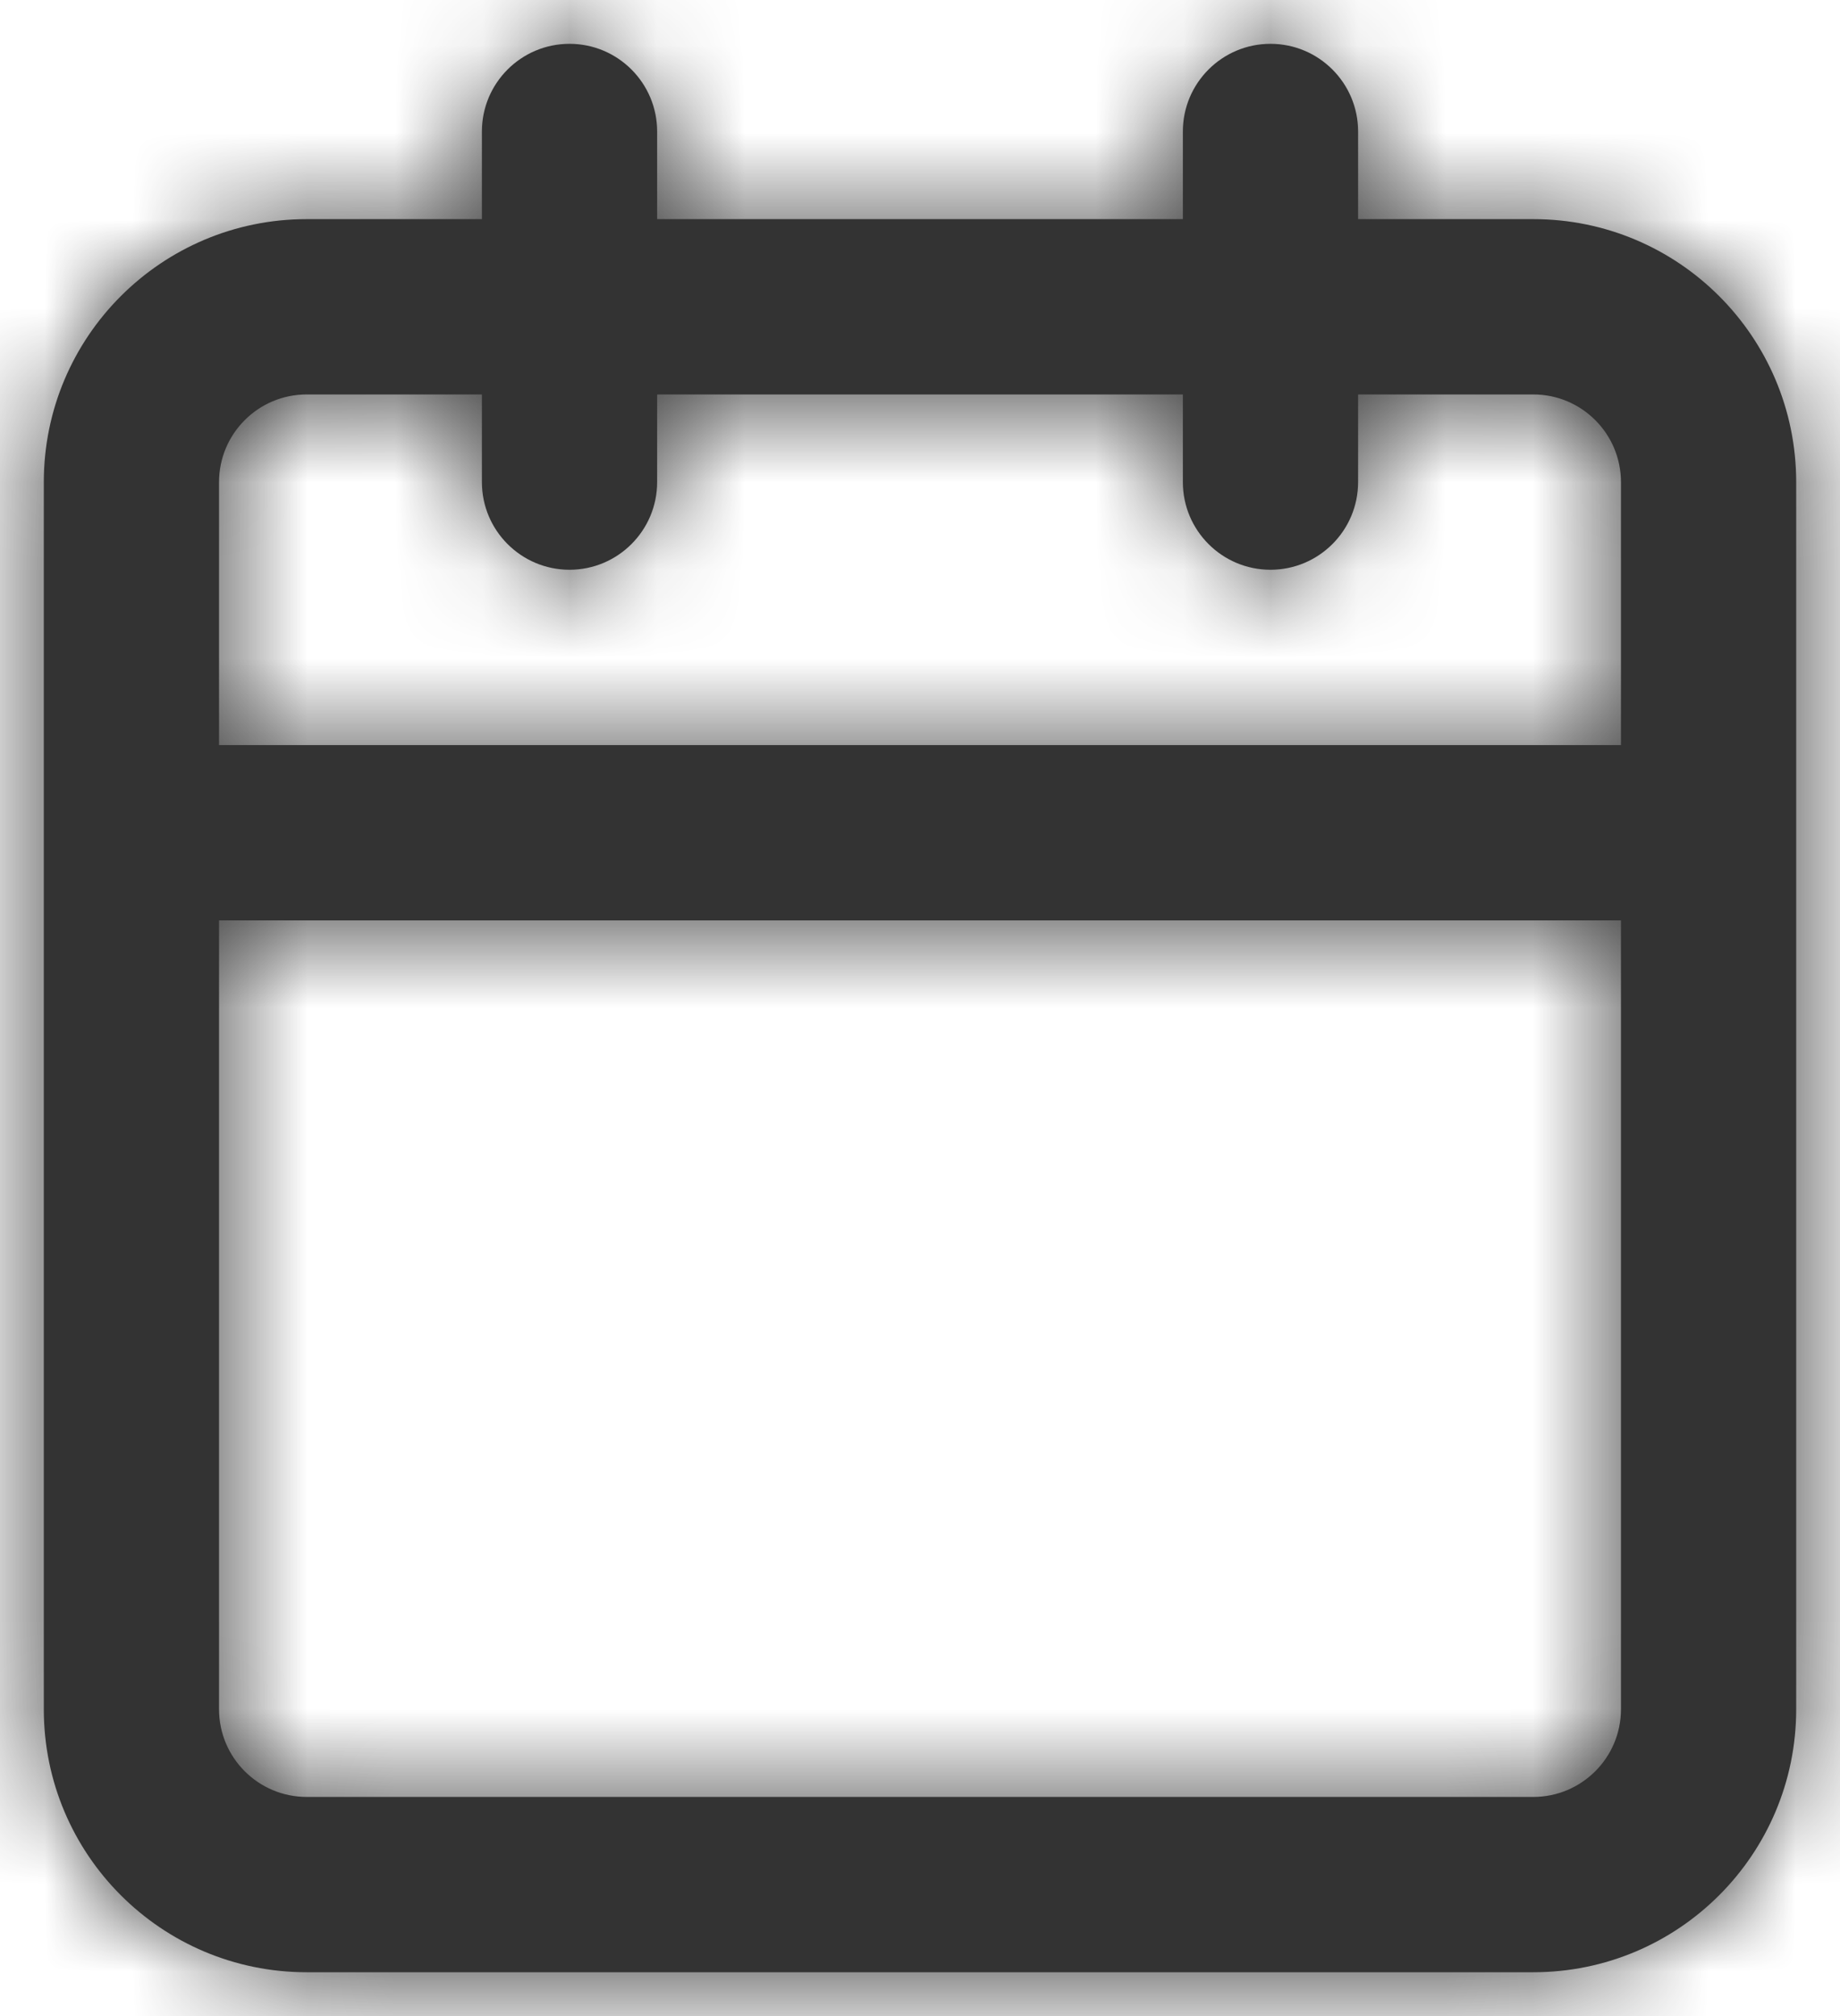 <svg width="21" height="23" viewBox="0 0 21 23" fill="none" xmlns="http://www.w3.org/2000/svg">
<path fill-rule="evenodd" clip-rule="evenodd" d="M3.5 22.5C1.843 22.5 0.5 21.157 0.5 19.5V5.5C0.5 3.843 1.843 2.5 3.5 2.5H5.5V1.5C5.5 0.948 5.948 0.5 6.5 0.5C7.052 0.5 7.5 0.948 7.5 1.5V2.5H13.5V1.5C13.5 0.948 13.948 0.5 14.5 0.5C15.052 0.5 15.5 0.948 15.5 1.5V2.5H17.5C19.157 2.5 20.5 3.843 20.5 5.5V19.5C20.5 21.157 19.157 22.5 17.5 22.5H3.5ZM2.5 19.5C2.5 20.052 2.948 20.5 3.5 20.5H17.5C18.052 20.5 18.5 20.052 18.5 19.5V10.5H2.5V19.5ZM18.5 5.5V8.5H2.5V5.5C2.5 4.948 2.948 4.5 3.5 4.5H5.5V5.5C5.5 6.052 5.948 6.5 6.5 6.5C7.052 6.5 7.5 6.052 7.5 5.5V4.5H13.5V5.5C13.5 6.052 13.948 6.5 14.5 6.5C15.052 6.5 15.5 6.052 15.5 5.5V4.5H17.5C18.052 4.5 18.5 4.948 18.5 5.5Z" fill="#333333"/>
<mask id="mask0_0_13749" style="mask-type:alpha" maskUnits="userSpaceOnUse" x="0" y="0" width="21" height="23">
<path fill-rule="evenodd" clip-rule="evenodd" d="M3.5 22.5C1.843 22.5 0.5 21.157 0.5 19.5V5.5C0.5 3.843 1.843 2.5 3.5 2.5H5.5V1.5C5.5 0.948 5.948 0.5 6.5 0.5C7.052 0.5 7.5 0.948 7.5 1.5V2.5H13.5V1.5C13.5 0.948 13.948 0.5 14.5 0.5C15.052 0.5 15.5 0.948 15.5 1.5V2.5H17.5C19.157 2.5 20.5 3.843 20.5 5.5V19.5C20.5 21.157 19.157 22.5 17.5 22.5H3.5ZM2.5 19.5C2.5 20.052 2.948 20.5 3.5 20.5H17.5C18.052 20.5 18.5 20.052 18.5 19.5V10.5H2.5V19.5ZM18.5 8.5V5.5C18.5 4.948 18.052 4.5 17.5 4.5H15.5V5.5C15.5 6.052 15.052 6.5 14.5 6.5C13.948 6.5 13.5 6.052 13.5 5.5V4.5H7.5V5.5C7.5 6.052 7.052 6.5 6.5 6.5C5.948 6.5 5.5 6.052 5.5 5.5V4.5H3.5C2.948 4.5 2.5 4.948 2.5 5.5V8.5H18.5Z" fill="white"/>
</mask>
<g mask="url(#mask0_0_13749)">
<rect x="-1.5" y="-0.5" width="24" height="24" fill="#333333"/>
</g>
</svg>
